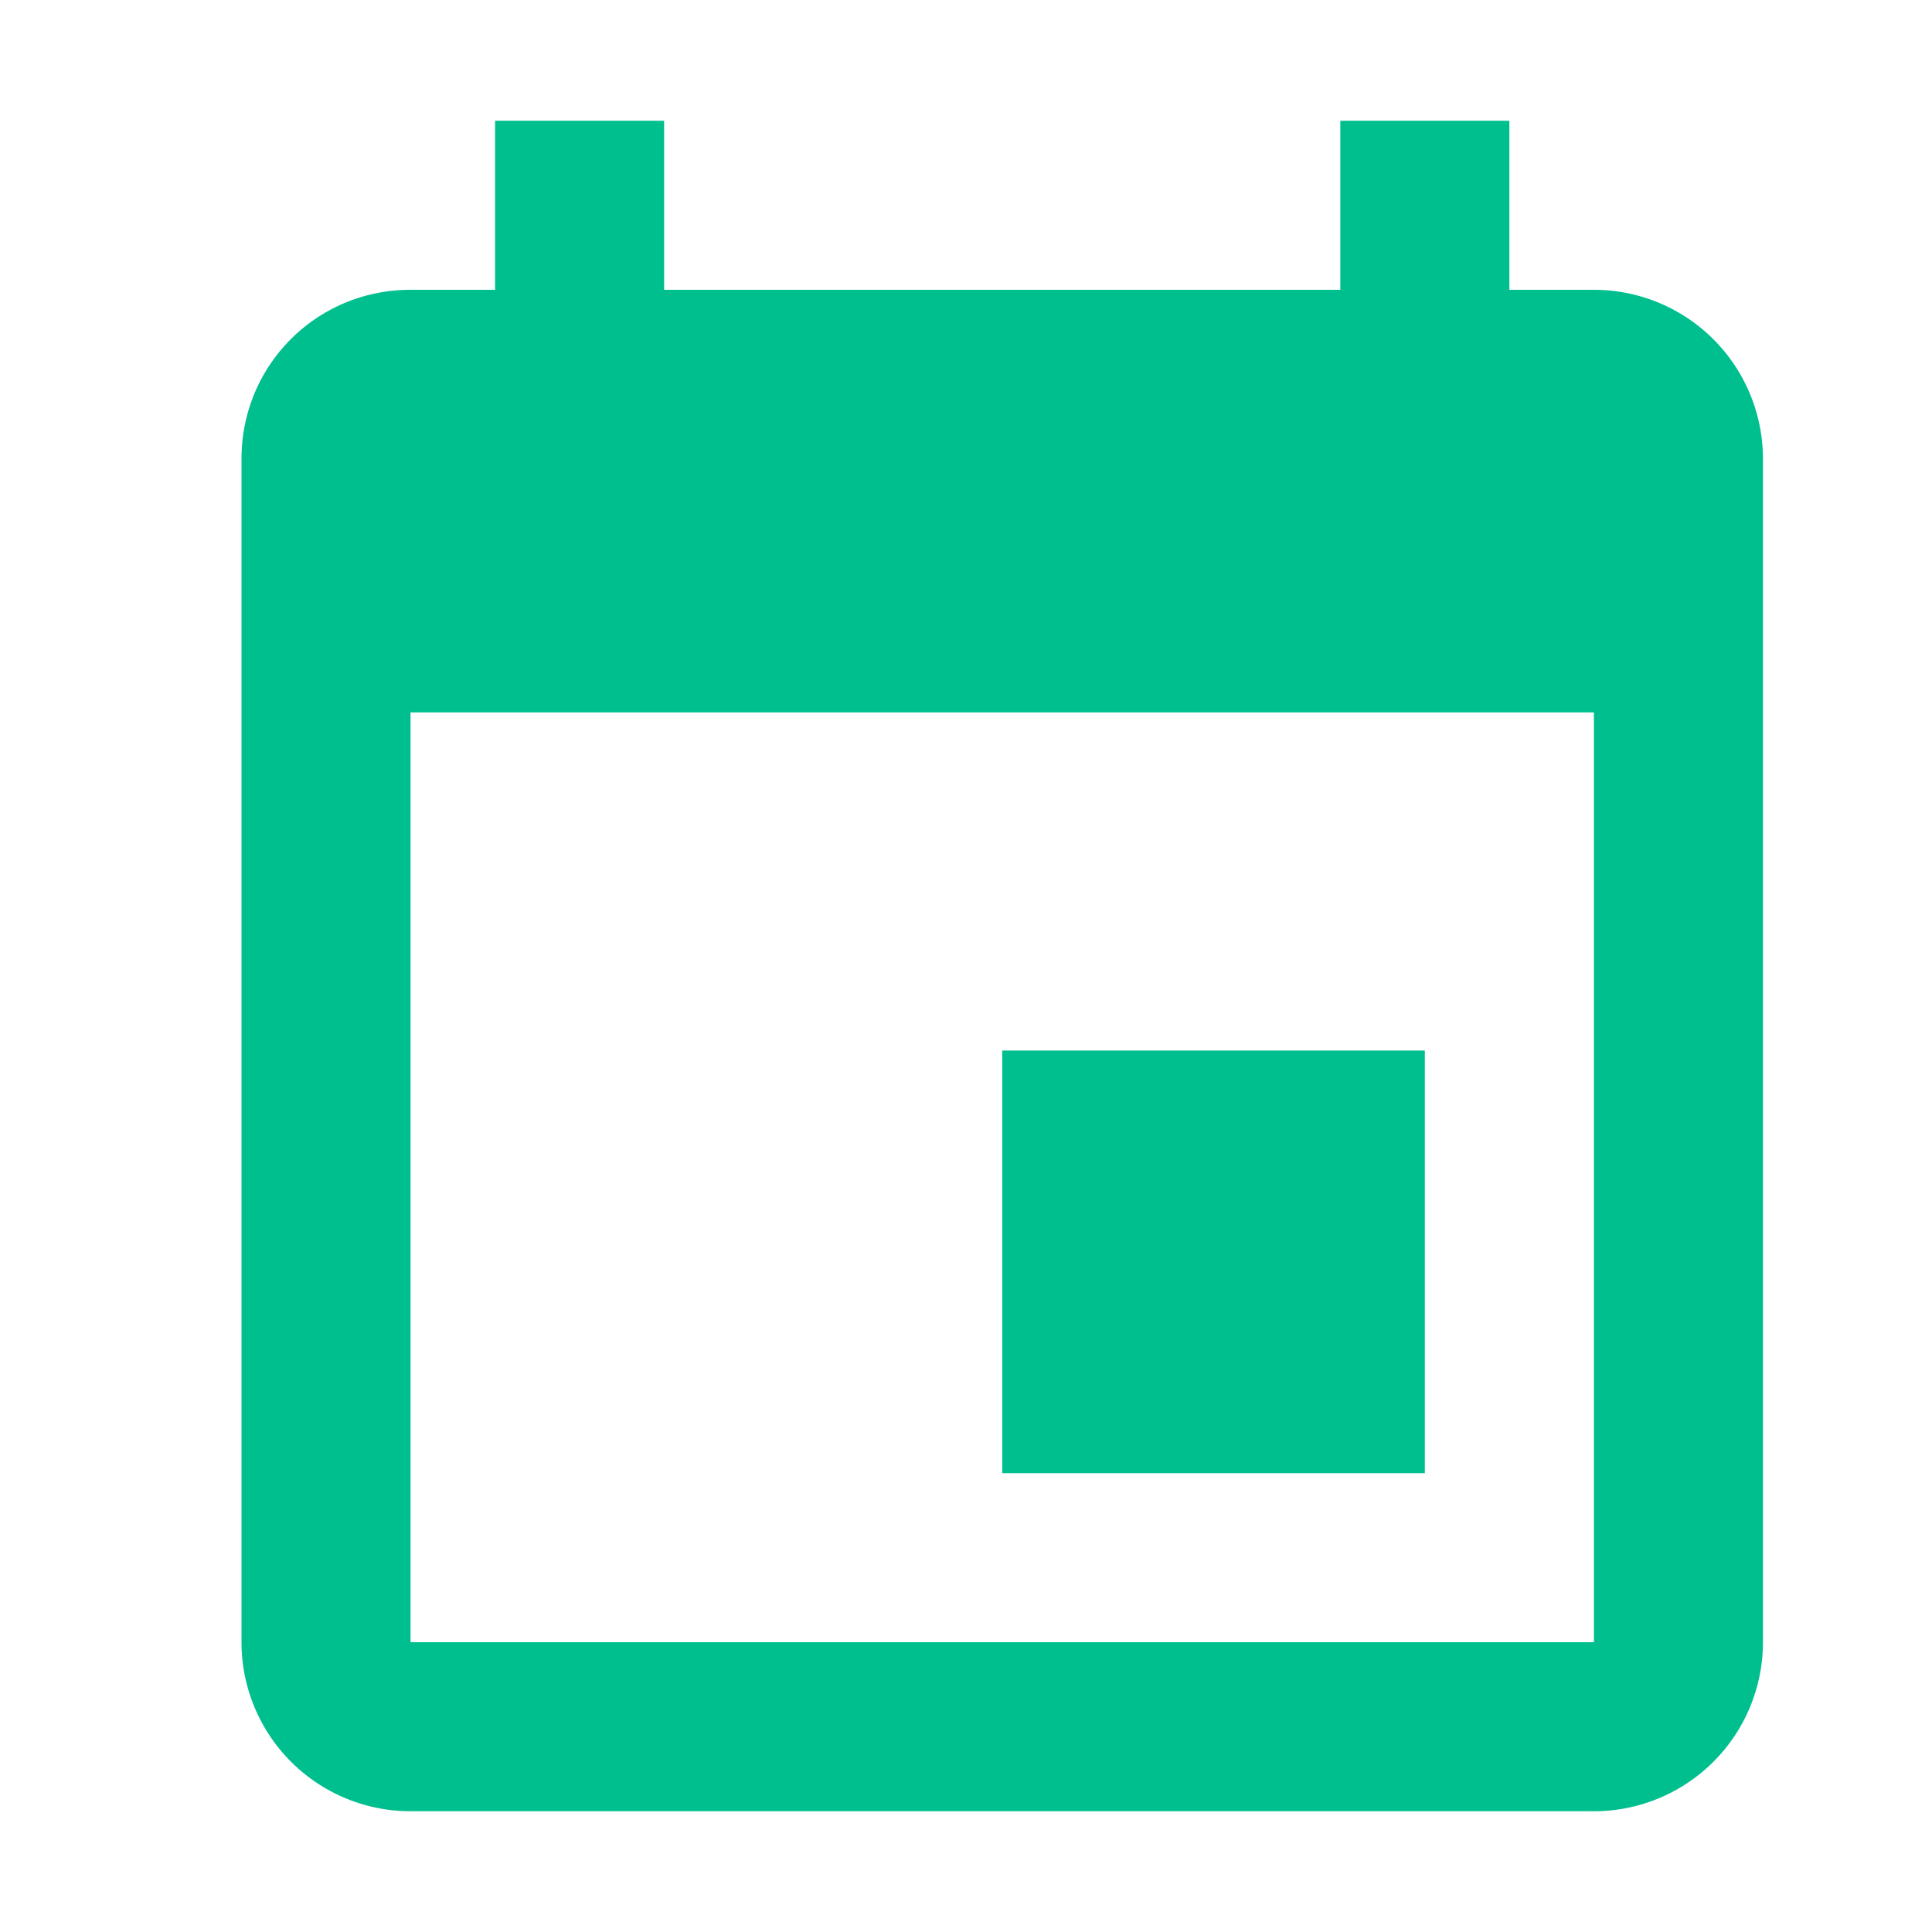 <svg xmlns="http://www.w3.org/2000/svg" width="16" height="16" viewBox="0 0 16 16">
    <g fill="none" fill-rule="evenodd">
        <path d="M0 0h16v16H0z"/>
        <path fill="#00BF8F" d="M8.3 12.2h3.5V8.7H8.3v3.5zM11.1 1v1.4H5.5V1H4.1v1.4h-.7c-.777 0-1.4.623-1.4 1.4v9.8A1.4 1.4 0 0 0 3.4 15h9.8a1.4 1.4 0 0 0 1.4-1.4V3.8a1.4 1.4 0 0 0-1.4-1.4h-.7V1h-1.4zm2.1 12.6H3.4V5.9h9.8v7.7z"/>
    </g>
</svg>

